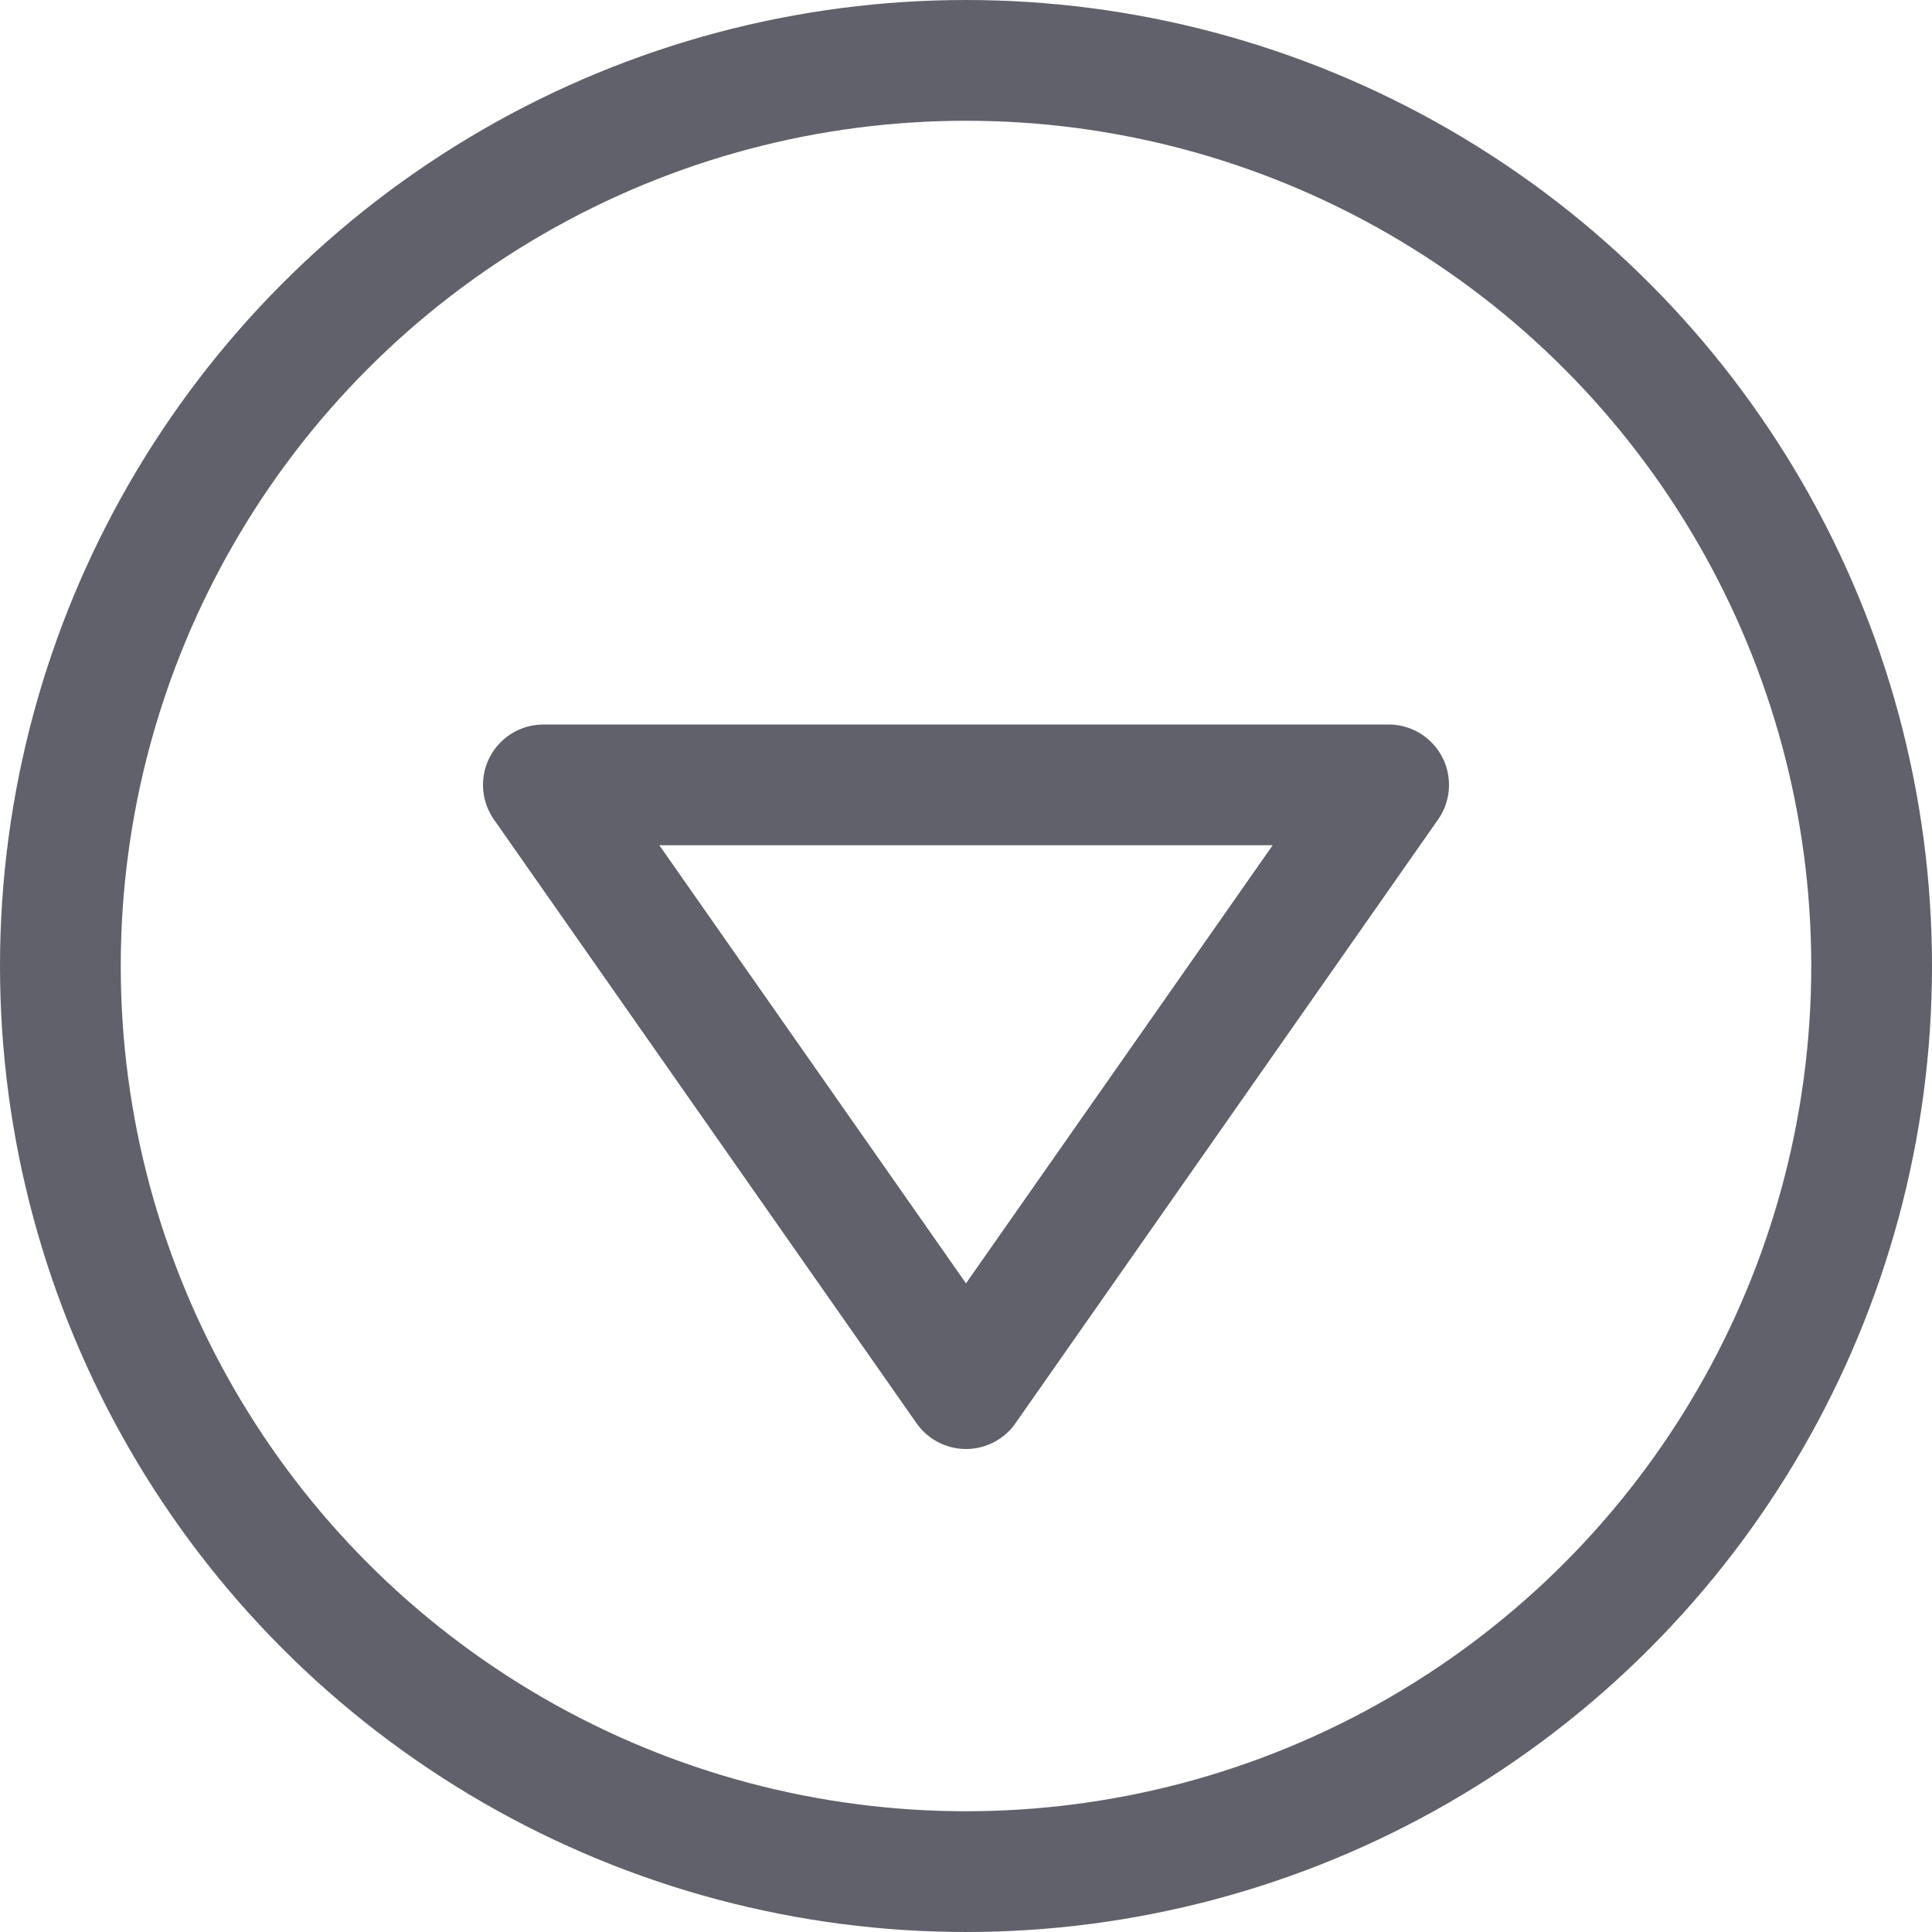 <svg xmlns="http://www.w3.org/2000/svg" height="24" width="24" viewBox="0 0 16 16"><circle fill="none" stroke="#61616b" stroke-linecap="round" stroke-linejoin="round" cx="8" cy="8" r="7.5"></circle> <polygon fill="none" stroke="#61616b" stroke-linecap="round" stroke-linejoin="round" points="4.5,6.5 8,11.5 11.5,6.5 " data-color="color-2"></polygon></svg>